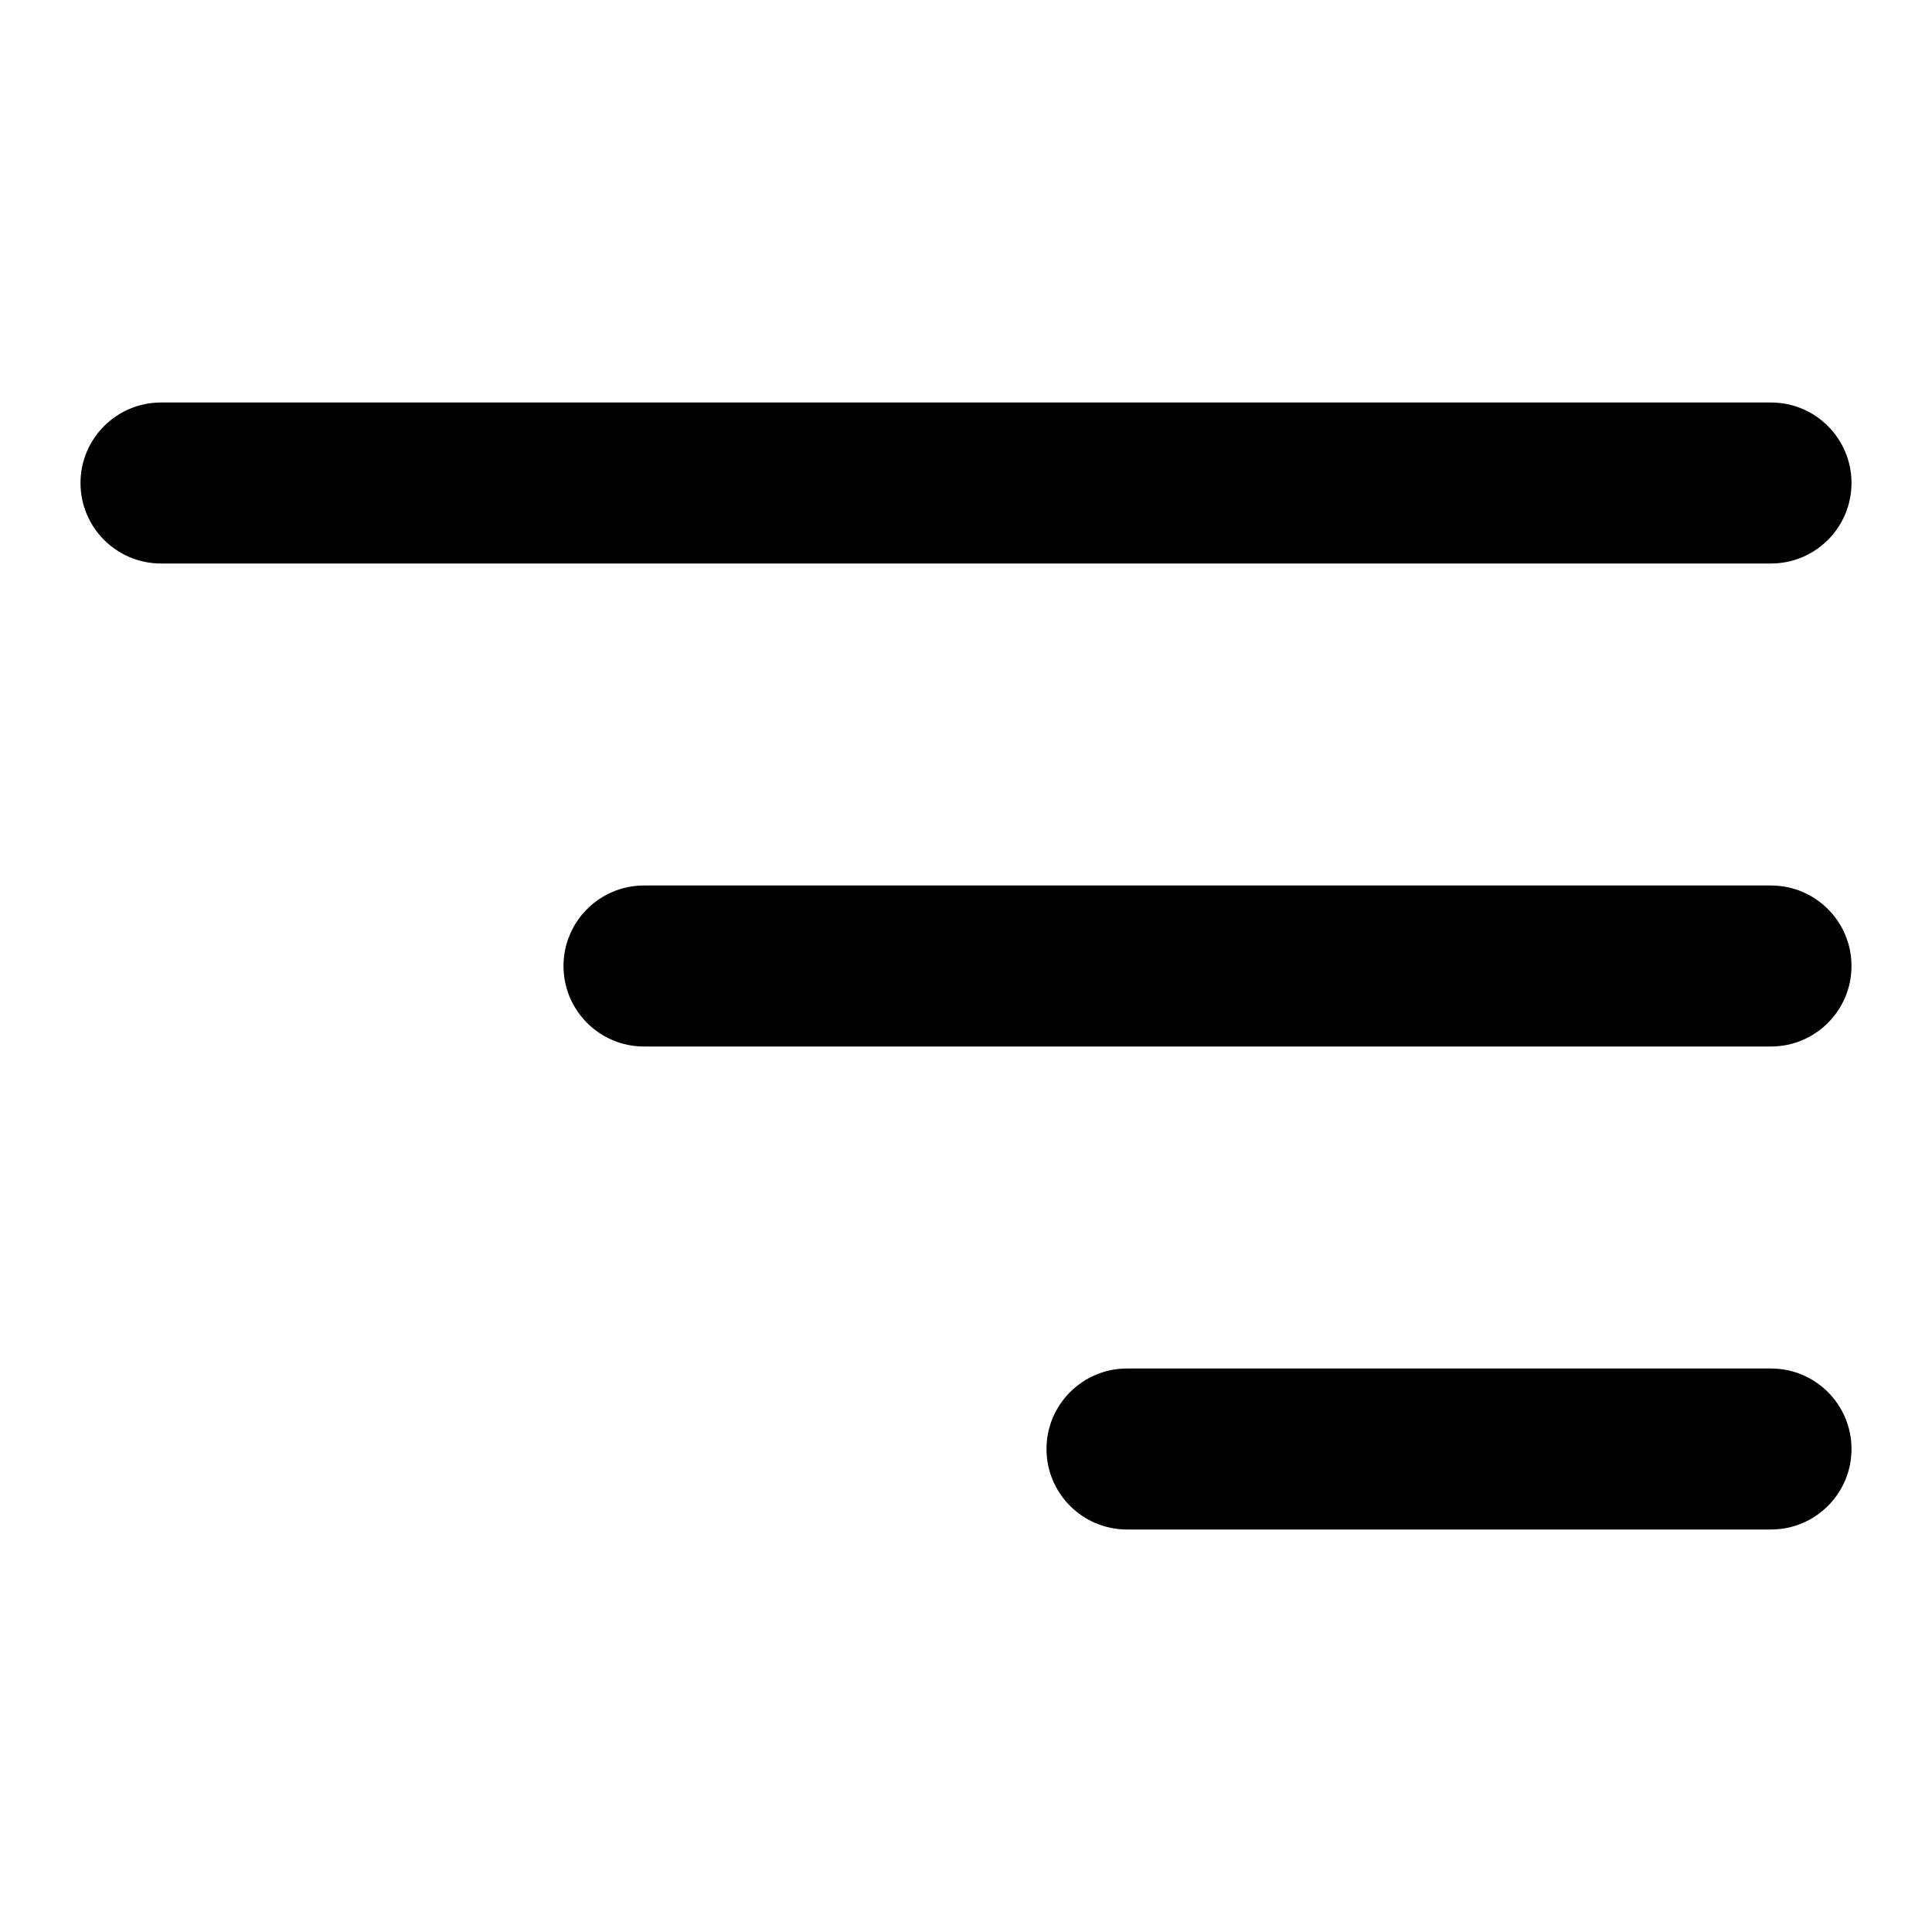 <svg xmlns="http://www.w3.org/2000/svg" viewBox="0 0 24 24"><path fill-rule="evenodd" d="M13 18c0-.552.448-1 1-1h8c.552 0 1 .448 1 1s-.448 1-1 1h-8c-.552 0-1-.448-1-1Z" clip-rule="evenodd"/><path fill-rule="evenodd" d="M7 12c0-.552.448-1 1-1h14c.552 0 1 .448 1 1s-.448 1-1 1h-14c-.552 0-1-.448-1-1Z" clip-rule="evenodd"/><path fill-rule="evenodd" d="M1 6c0-.552.448-1 1-1h20c.552 0 1 .448 1 1s-.448 1-1 1h-20c-.552 0-1-.448-1-1Z" clip-rule="evenodd"/></svg>